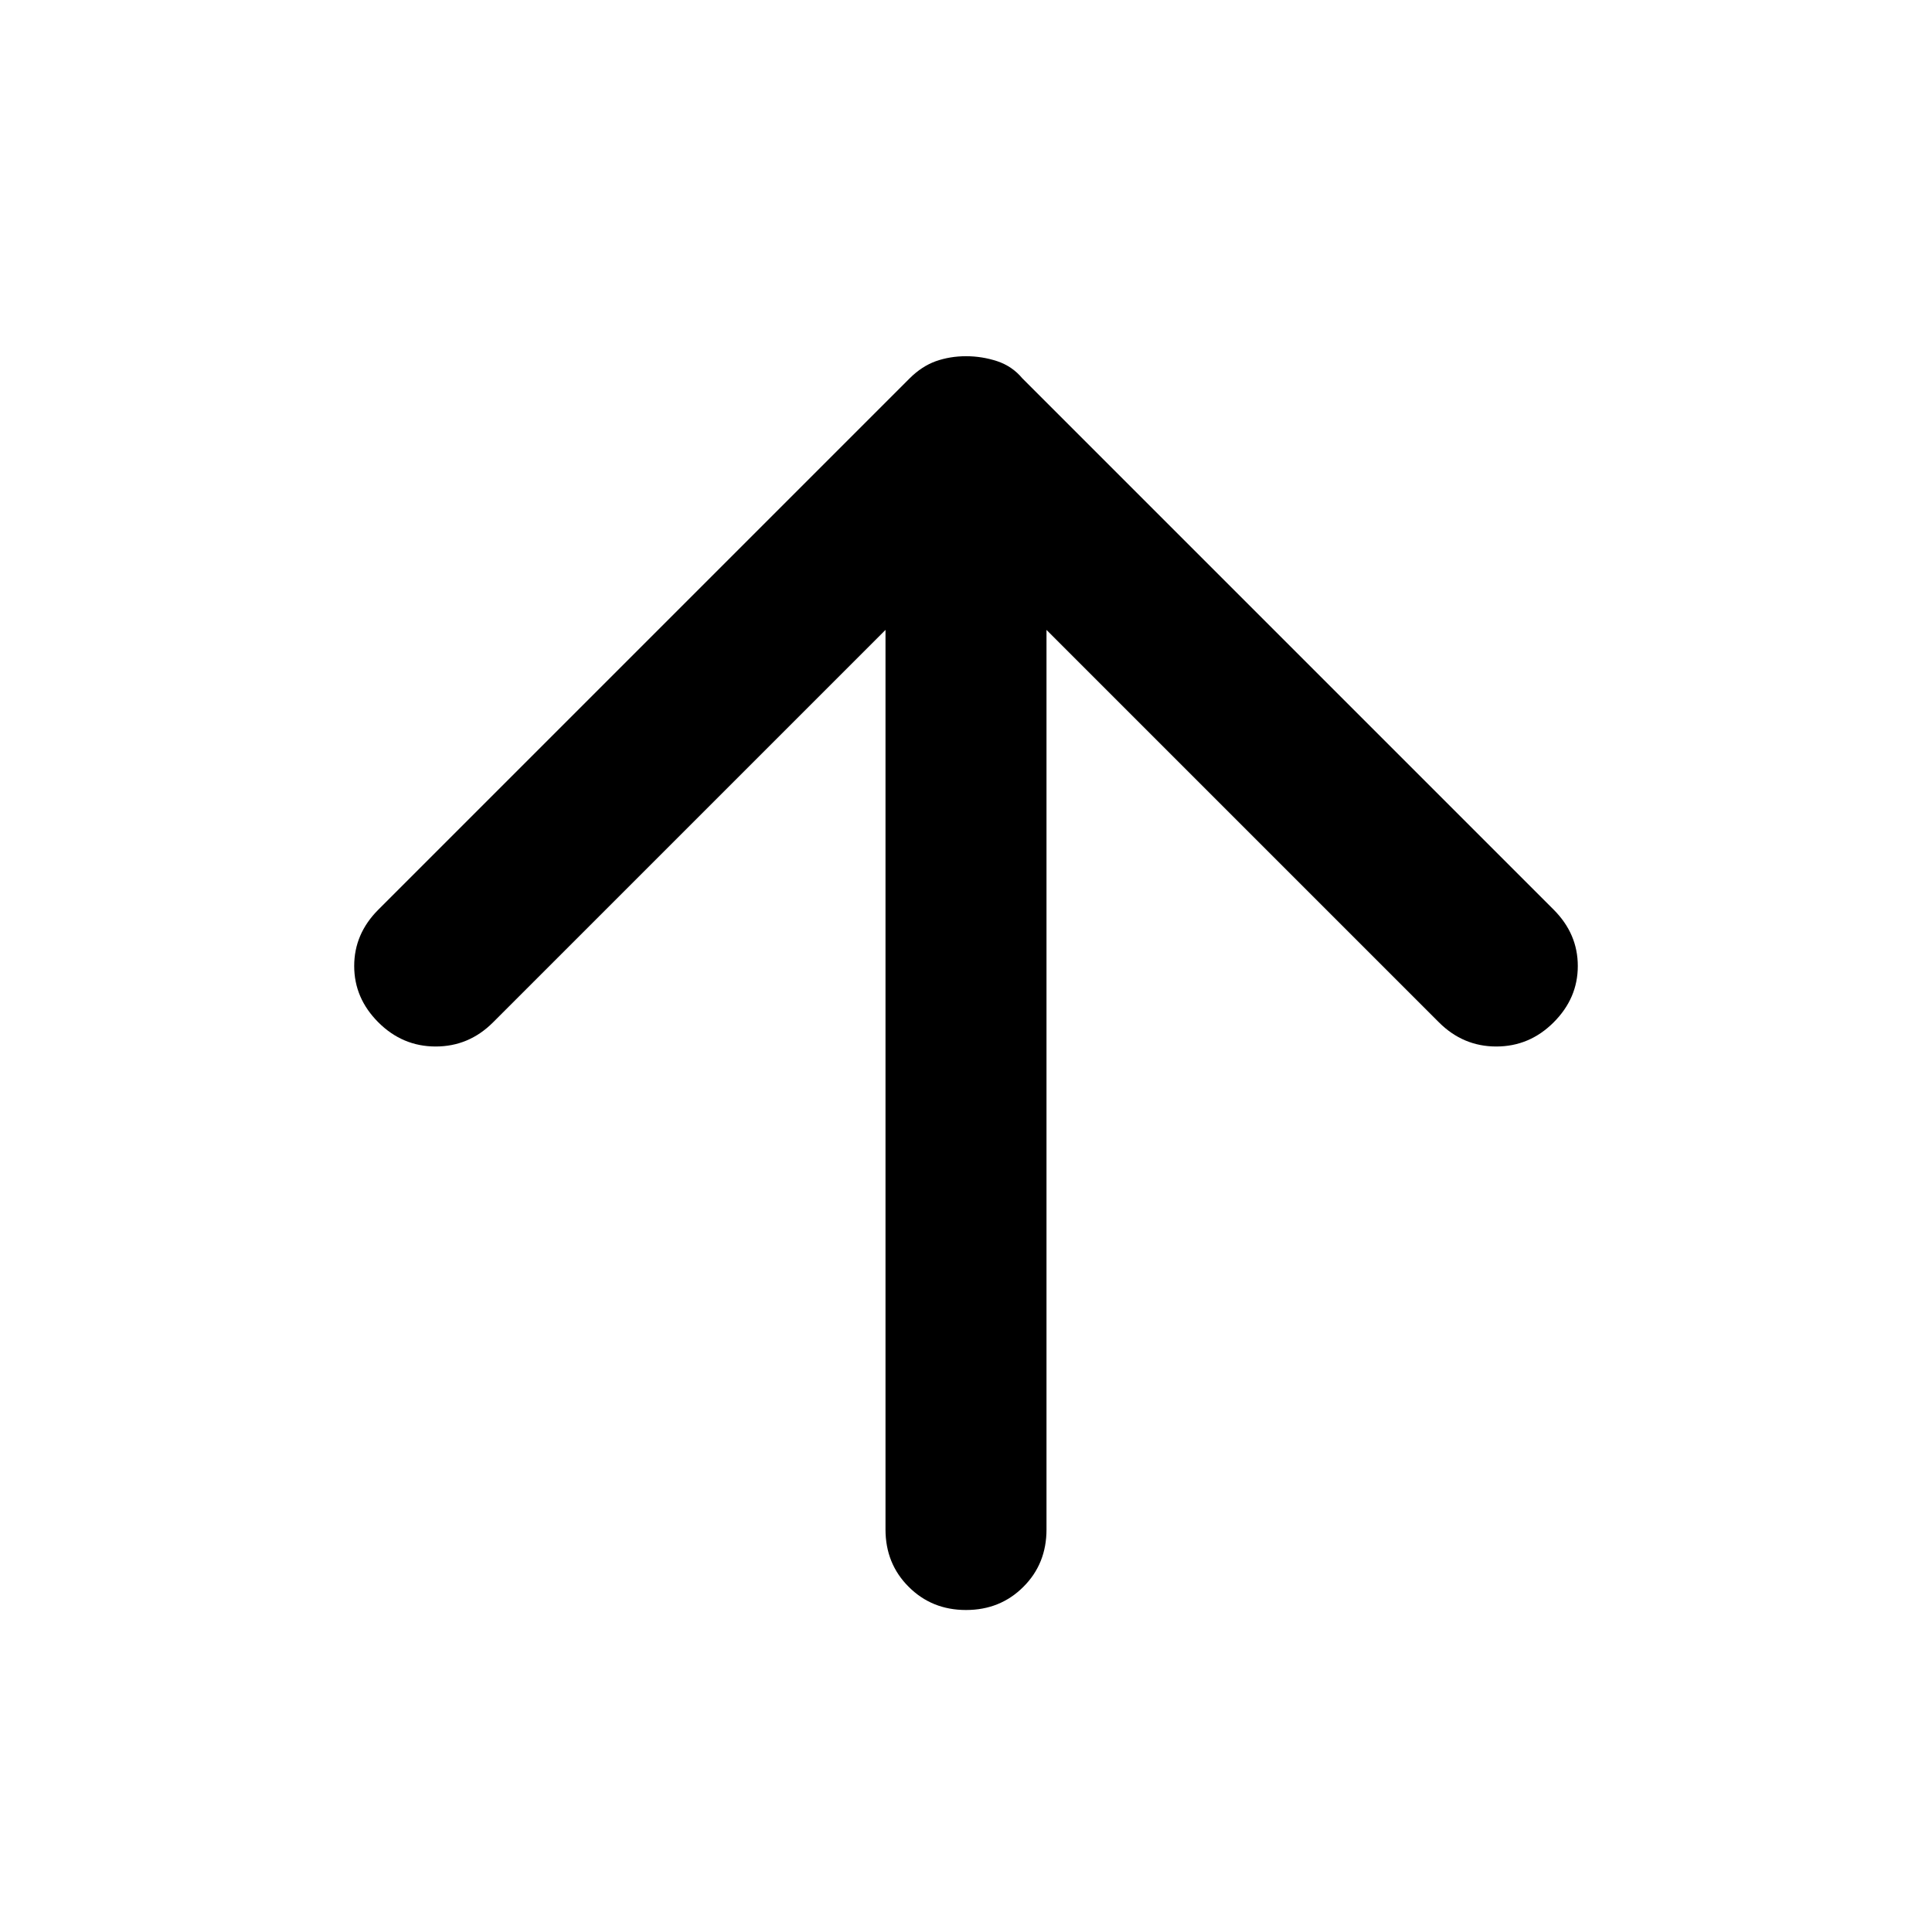 <svg width="24" height="24" viewBox="0 0 24 24" fill="none" xmlns="http://www.w3.org/2000/svg">
<path d="M12 20C11.717 20 11.48 19.904 11.288 19.712C11.096 19.521 11 19.283 11 19V7.825L6.125 12.7C5.925 12.9 5.688 13 5.412 13C5.138 13 4.9 12.9 4.7 12.7C4.5 12.5 4.4 12.267 4.4 12C4.4 11.733 4.5 11.5 4.7 11.3L11.3 4.7C11.4 4.6 11.509 4.529 11.625 4.487C11.742 4.446 11.867 4.425 12 4.425C12.134 4.425 12.263 4.446 12.388 4.487C12.513 4.529 12.617 4.6 12.7 4.7L19.3 11.3C19.5 11.5 19.6 11.733 19.6 12C19.6 12.267 19.5 12.5 19.3 12.7C19.1 12.9 18.863 13 18.587 13C18.313 13 18.075 12.9 17.875 12.7L13 7.825V19C13 19.283 12.905 19.521 12.713 19.712C12.521 19.904 12.284 20 12 20Z" fill="#000000" fill-opacity="1"/>
</svg>
